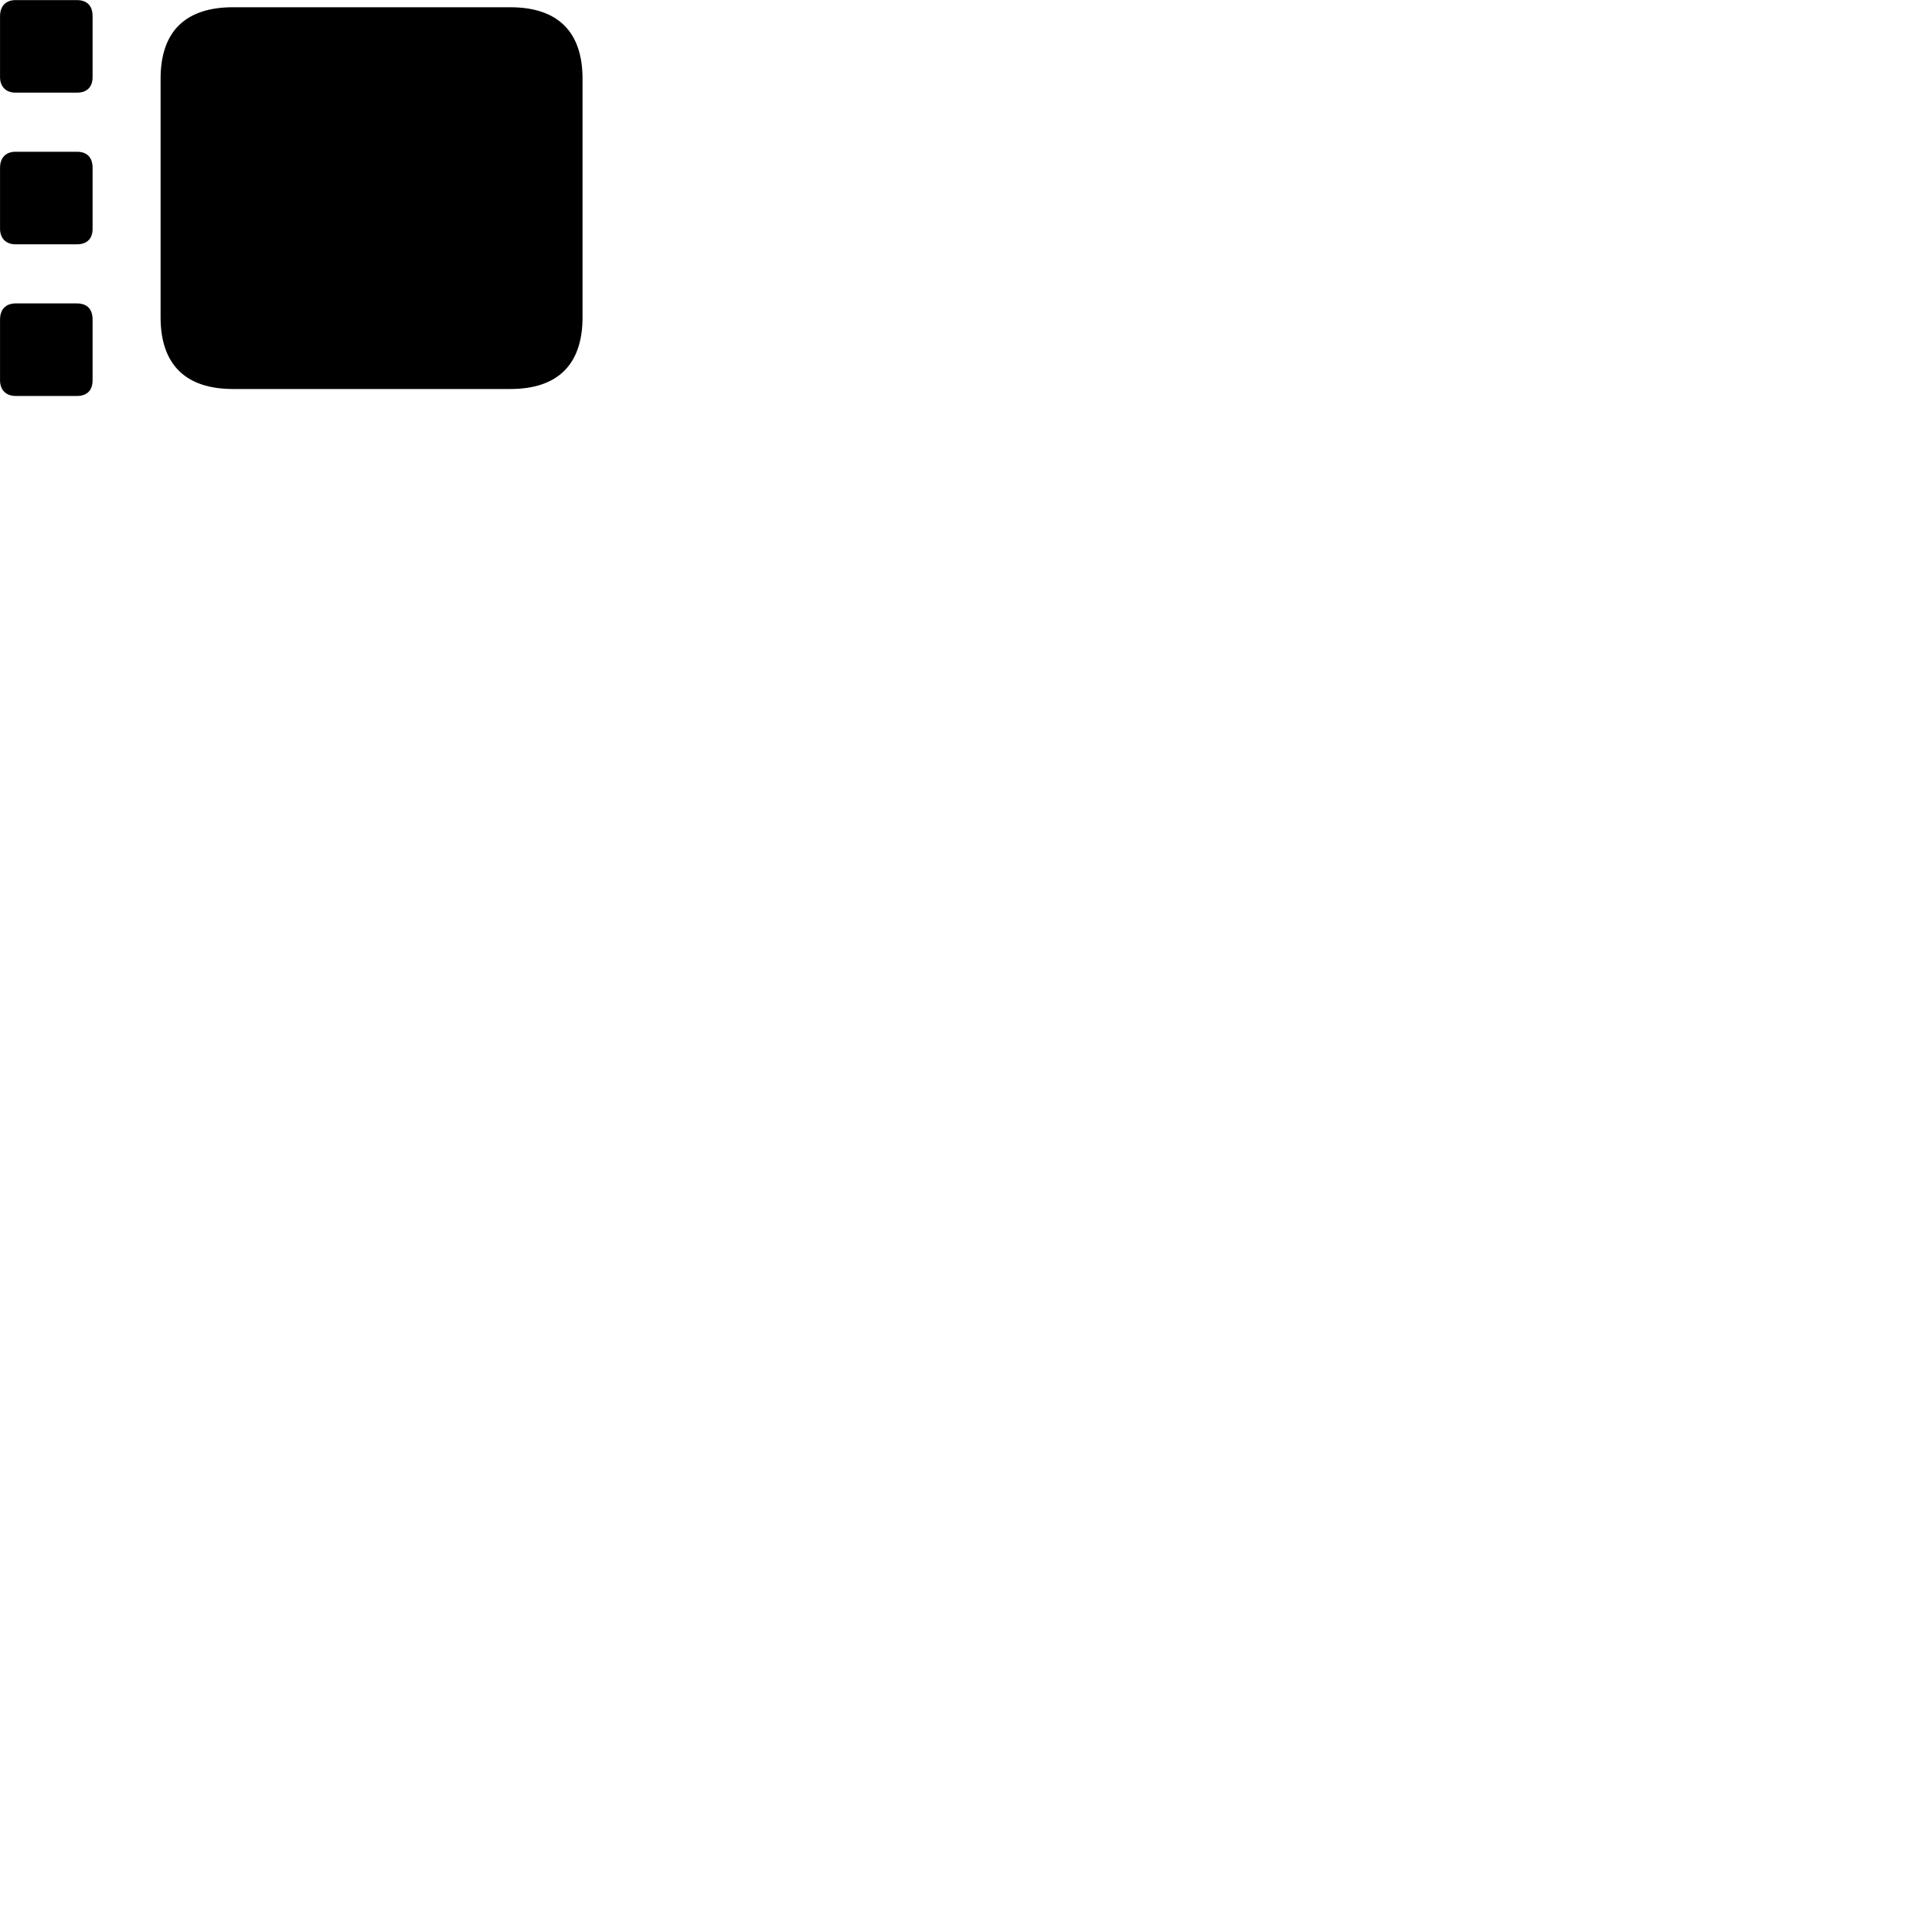 
        <svg xmlns="http://www.w3.org/2000/svg" viewBox="0 0 100 100">
            <path d="M0.802 4.795H3.982C4.502 4.795 4.792 4.505 4.792 3.995V0.835C4.792 0.295 4.502 0.005 3.982 0.005H0.802C0.302 0.005 0.002 0.315 0.002 0.835V3.995C0.002 4.475 0.302 4.795 0.802 4.795ZM12.062 20.135H26.412C28.872 20.135 30.152 18.865 30.152 16.425V4.075C30.152 1.645 28.872 0.375 26.412 0.375H12.062C9.602 0.375 8.312 1.625 8.312 4.075V16.425C8.312 18.865 9.602 20.135 12.062 20.135ZM0.802 12.645H3.982C4.502 12.645 4.792 12.355 4.792 11.845V8.685C4.792 8.145 4.502 7.855 3.982 7.855H0.802C0.302 7.855 0.002 8.165 0.002 8.685V11.845C0.002 12.325 0.302 12.645 0.802 12.645ZM0.812 20.495H3.982C4.502 20.495 4.792 20.205 4.792 19.685V16.535C4.792 15.995 4.502 15.705 3.982 15.705H0.812C0.302 15.705 0.002 16.015 0.002 16.535V19.685C0.002 20.175 0.302 20.495 0.812 20.495Z" />
        </svg>
    